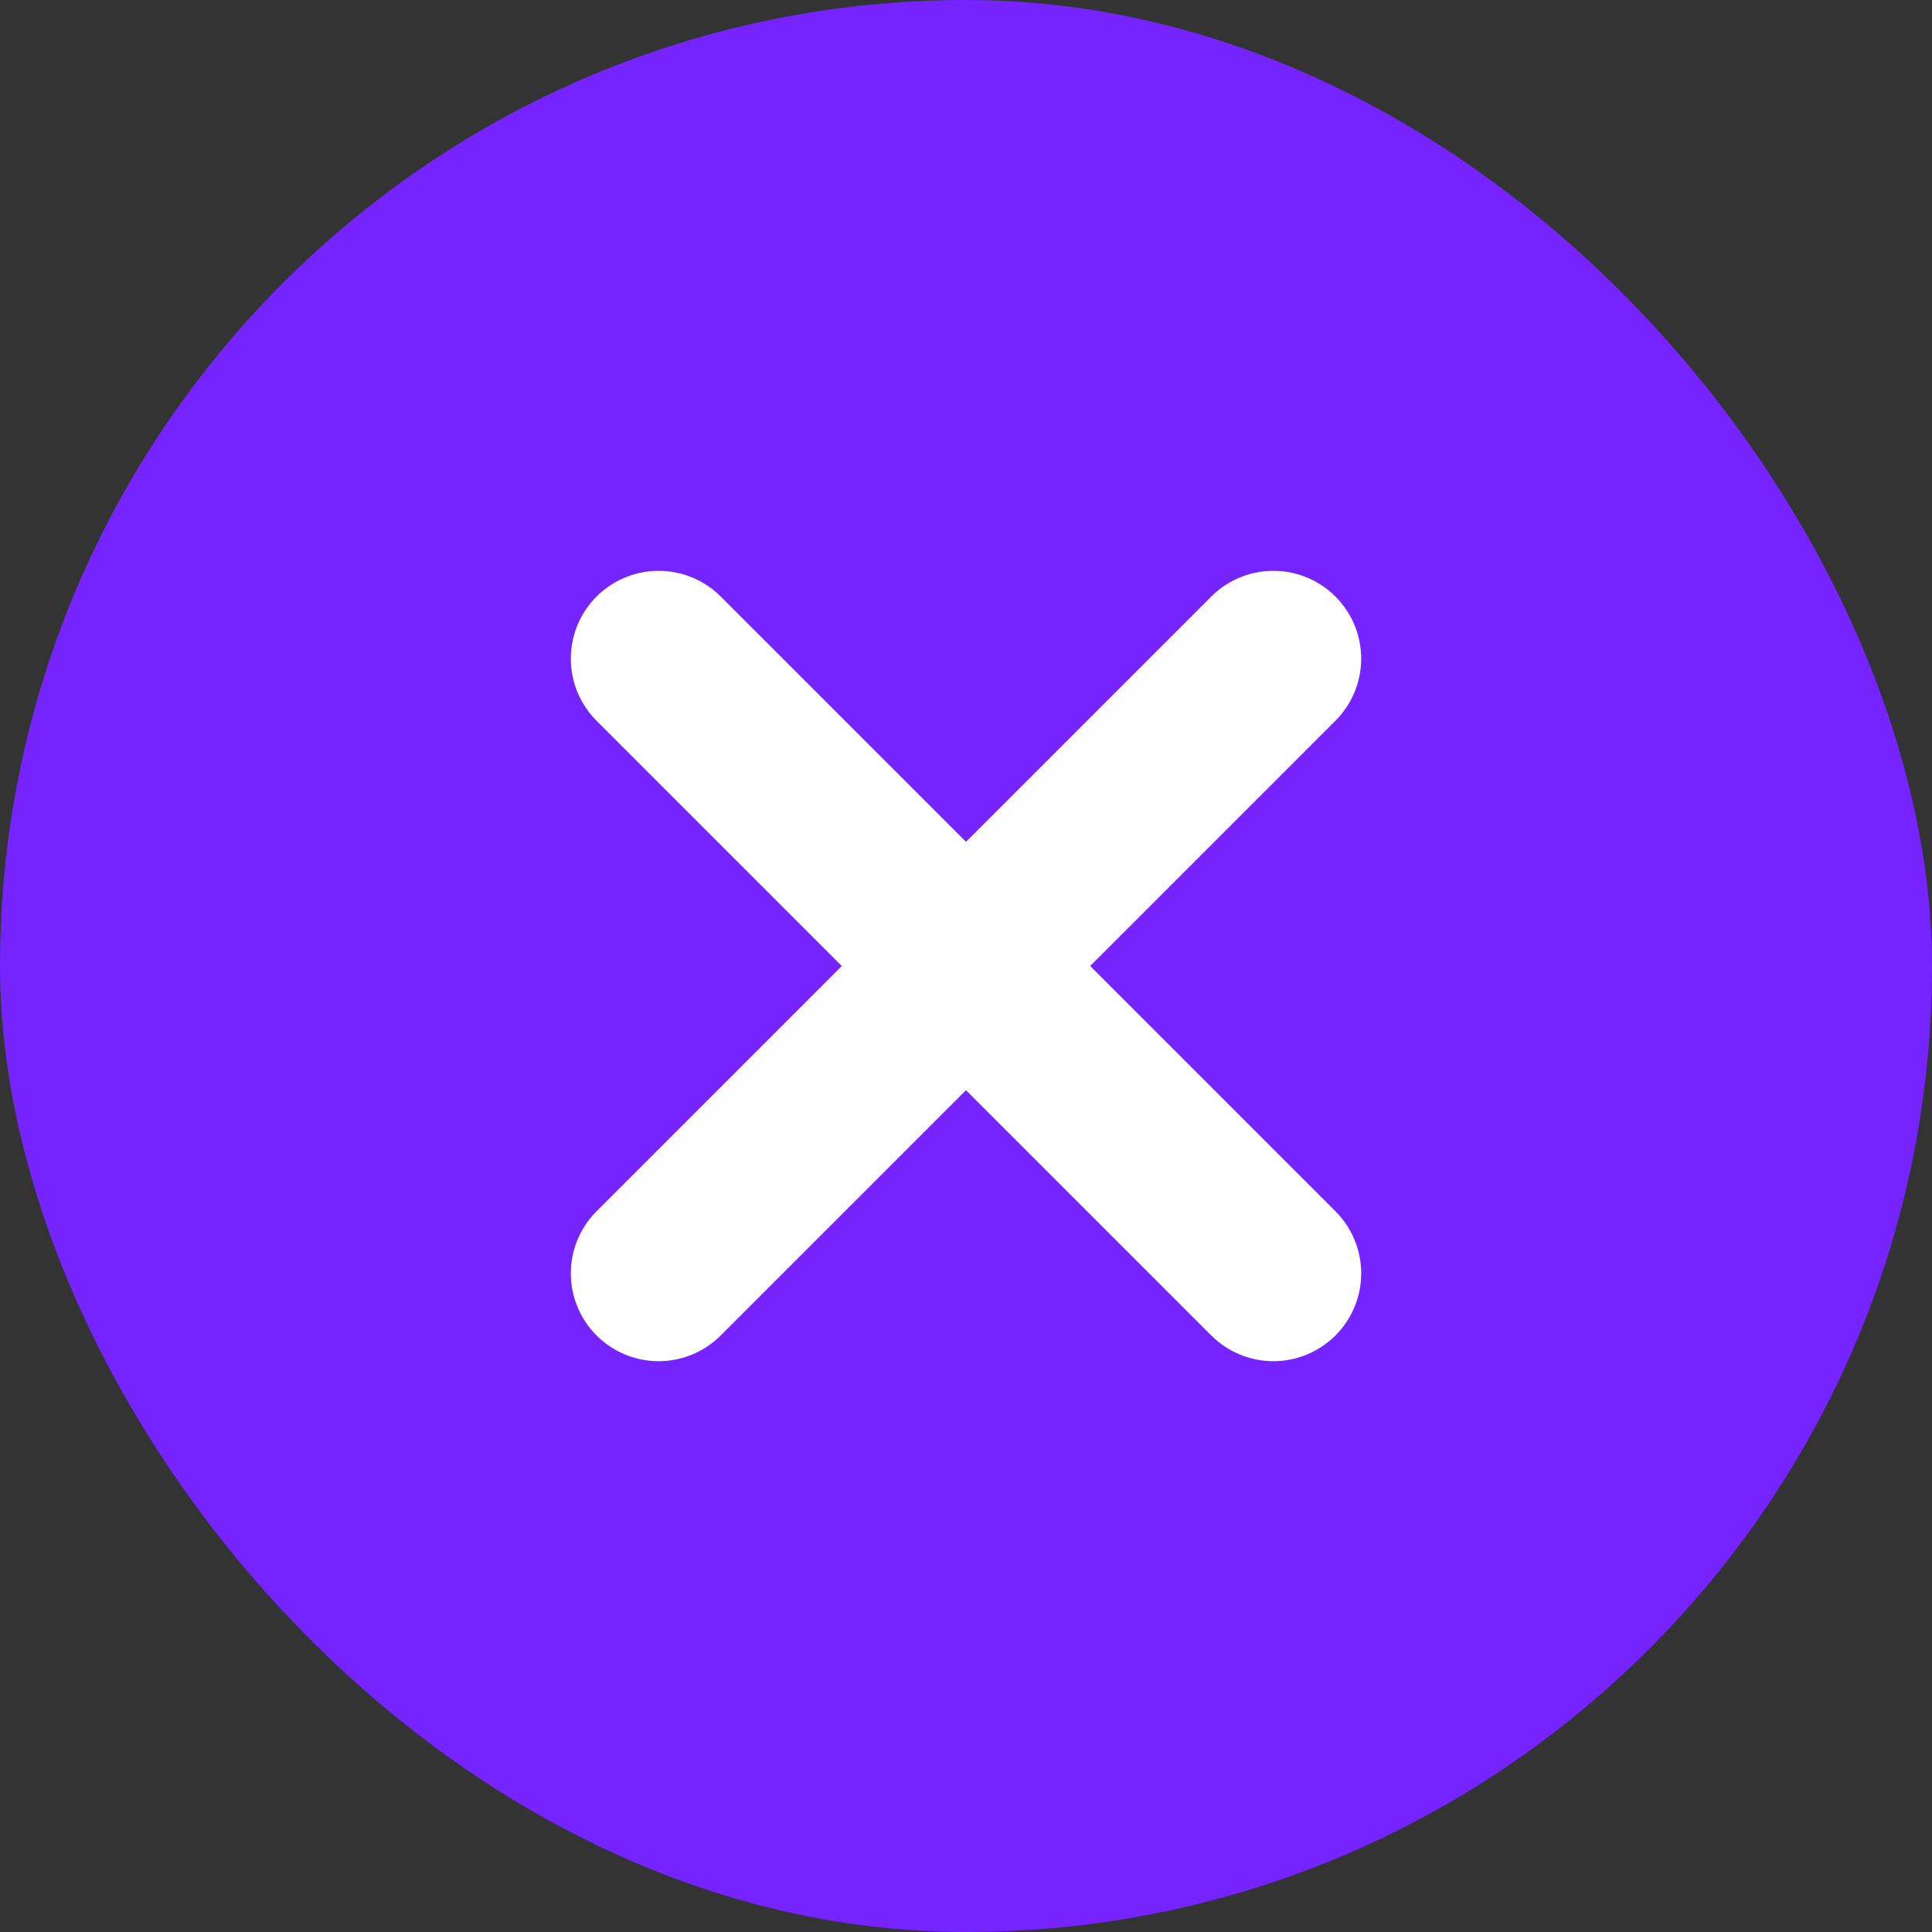 <svg width="22" height="22" viewBox="0 0 22 22" fill="none" xmlns="http://www.w3.org/2000/svg">
<rect x="0" y="0" width="22" height="22" fill="#333333" stroke="none"/>
<rect width="22" height="22" rx="11" fill="#7523FF"/>
<path d="M7.5 14.5L14.5 7.5M7.5 7.5L14.5 14.5" stroke="white" stroke-width="2" stroke-linecap="round" stroke-linejoin="round"/>
</svg>

